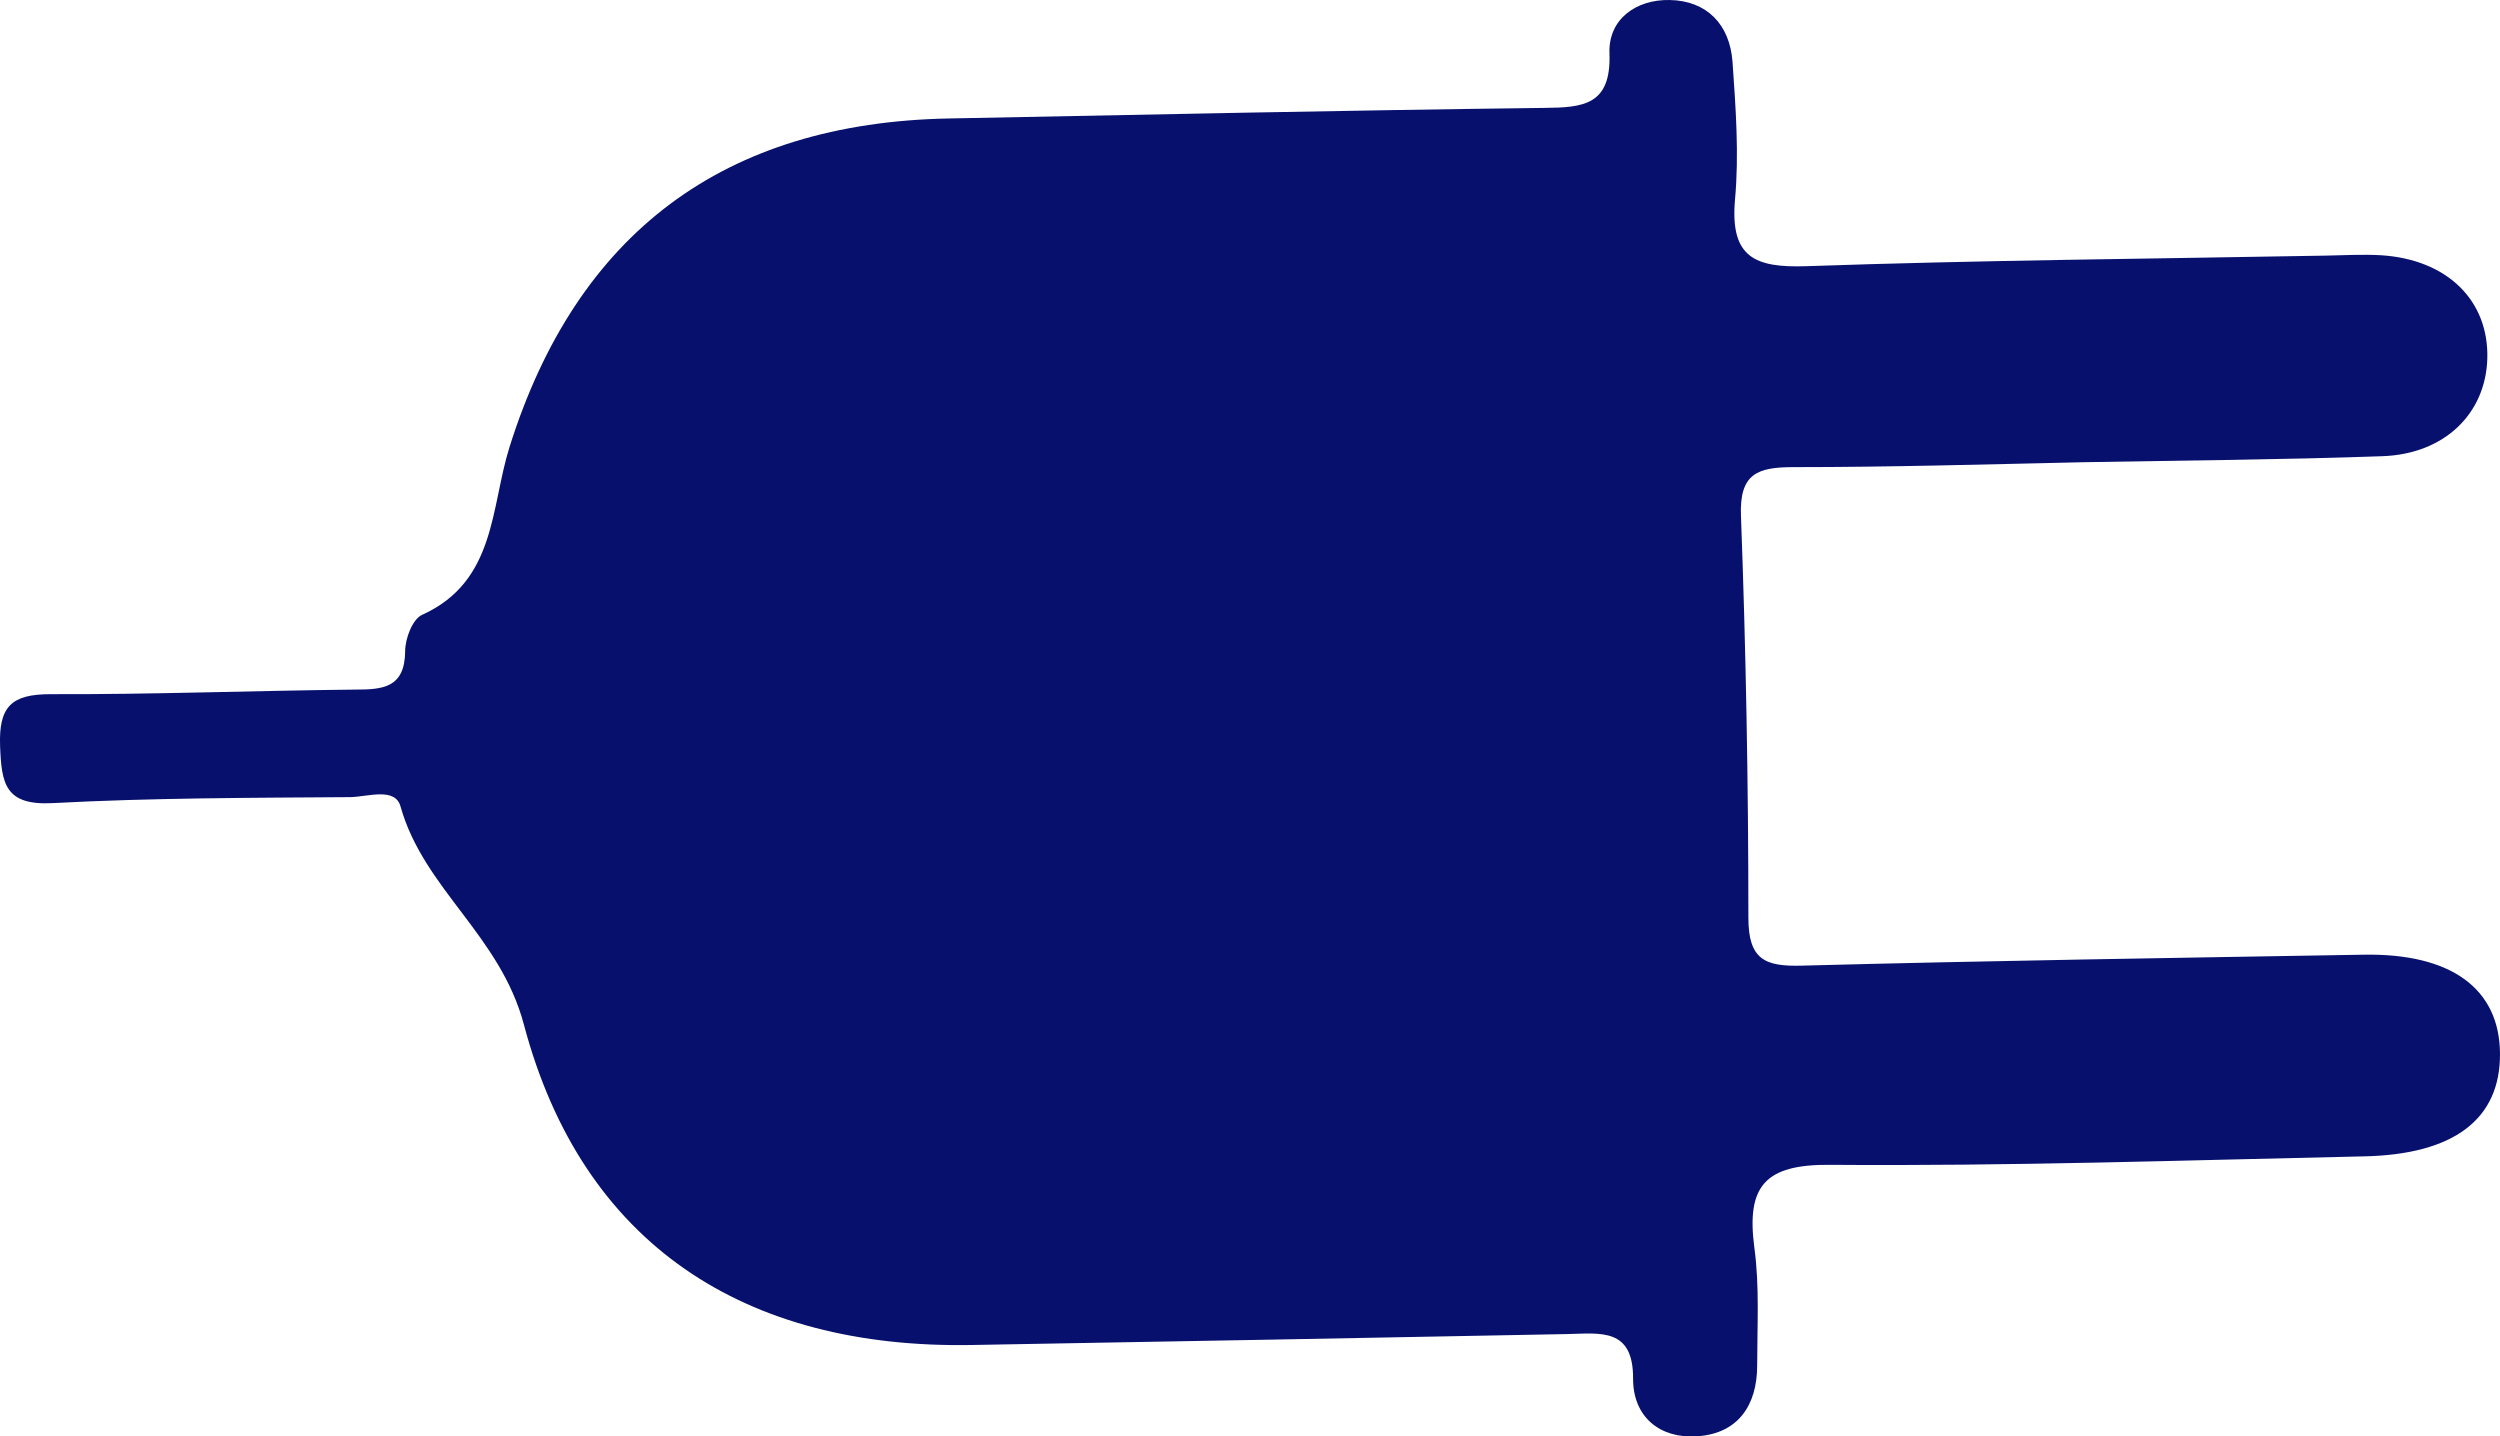 <svg version="1.1" id="图层_1" x="0px" y="0px" width="499.879px" height="287.227px" viewBox="0 0 499.879 287.227" enable-background="new 0 0 499.879 287.227" xml:space="preserve" xmlns:xml="http://www.w3.org/XML/1998/namespace" xmlns="http://www.w3.org/2000/svg" xmlns:xlink="http://www.w3.org/1999/xlink">
  <path fill="#07116D" d="M472.459,190.895c-37.361,0.635-74.793,1.197-112.152,2.186c-7.4,0.212-10.715-1.198-10.715-9.587
	c0-26.787-0.494-53.575-1.48-80.292c-0.354-8.529,3.313-9.798,10.504-9.798c19.385,0,38.771-0.564,58.154-0.987
	c19.879-0.354,39.689-0.494,59.566-1.198c12.406-0.423,20.654-8.459,21.006-19.456c0.354-11.631-7.965-19.878-21.217-20.725
	c-3.666-0.211-7.402,0-11.068,0.071c-34.609,0.634-69.223,0.916-103.834,2.114c-10.361,0.353-15.297-1.763-14.311-13.252
	c0.846-9.164,0.141-18.469-0.492-27.633c-0.564-7.472-5.146-12.195-12.549-12.336c-6.695-0.141-12.336,3.807-12.053,10.715
	c0.352,10.292-5.219,10.785-12.973,10.856c-39.688,0.493-79.374,1.339-119.061,2.113c-44.974,0.847-74.44,22.841-87.904,65.699
	c-3.807,12.125-2.679,26.857-17.482,33.555c-1.903,0.846-3.384,4.723-3.384,7.261c-0.07,7.331-4.441,7.684-10.01,7.684
	c-20.302,0.211-40.604,0.987-60.905,0.917c-7.824,0-10.362,2.467-10.08,10.363c0.282,7.543,0.987,11.914,10.503,11.42
	c19.808-1.057,39.687-1.057,59.565-1.198c3.454-0.069,8.953-2.044,10.01,1.903c4.653,16.495,19.95,25.729,24.672,43.635
	c11.702,43.986,44.199,64.854,89.666,64.007c39.687-0.704,79.375-1.409,119.062-2.186c6.555-0.141,13.111-1.27,13.041,8.952
	c0,7.684,5.428,11.983,12.758,11.49c8.107-0.493,12.055-6.063,12.055-14.168c0-7.825,0.494-15.791-0.563-23.546
	c-1.621-12.266,2.043-16.707,15.227-16.564c35.527,0.282,71.057-0.917,106.584-1.692c18.115-0.352,27.352-7.472,27.279-20.513
	C499.809,197.665,490.083,190.542,472.459,190.895z" class="color c1"/>
</svg>